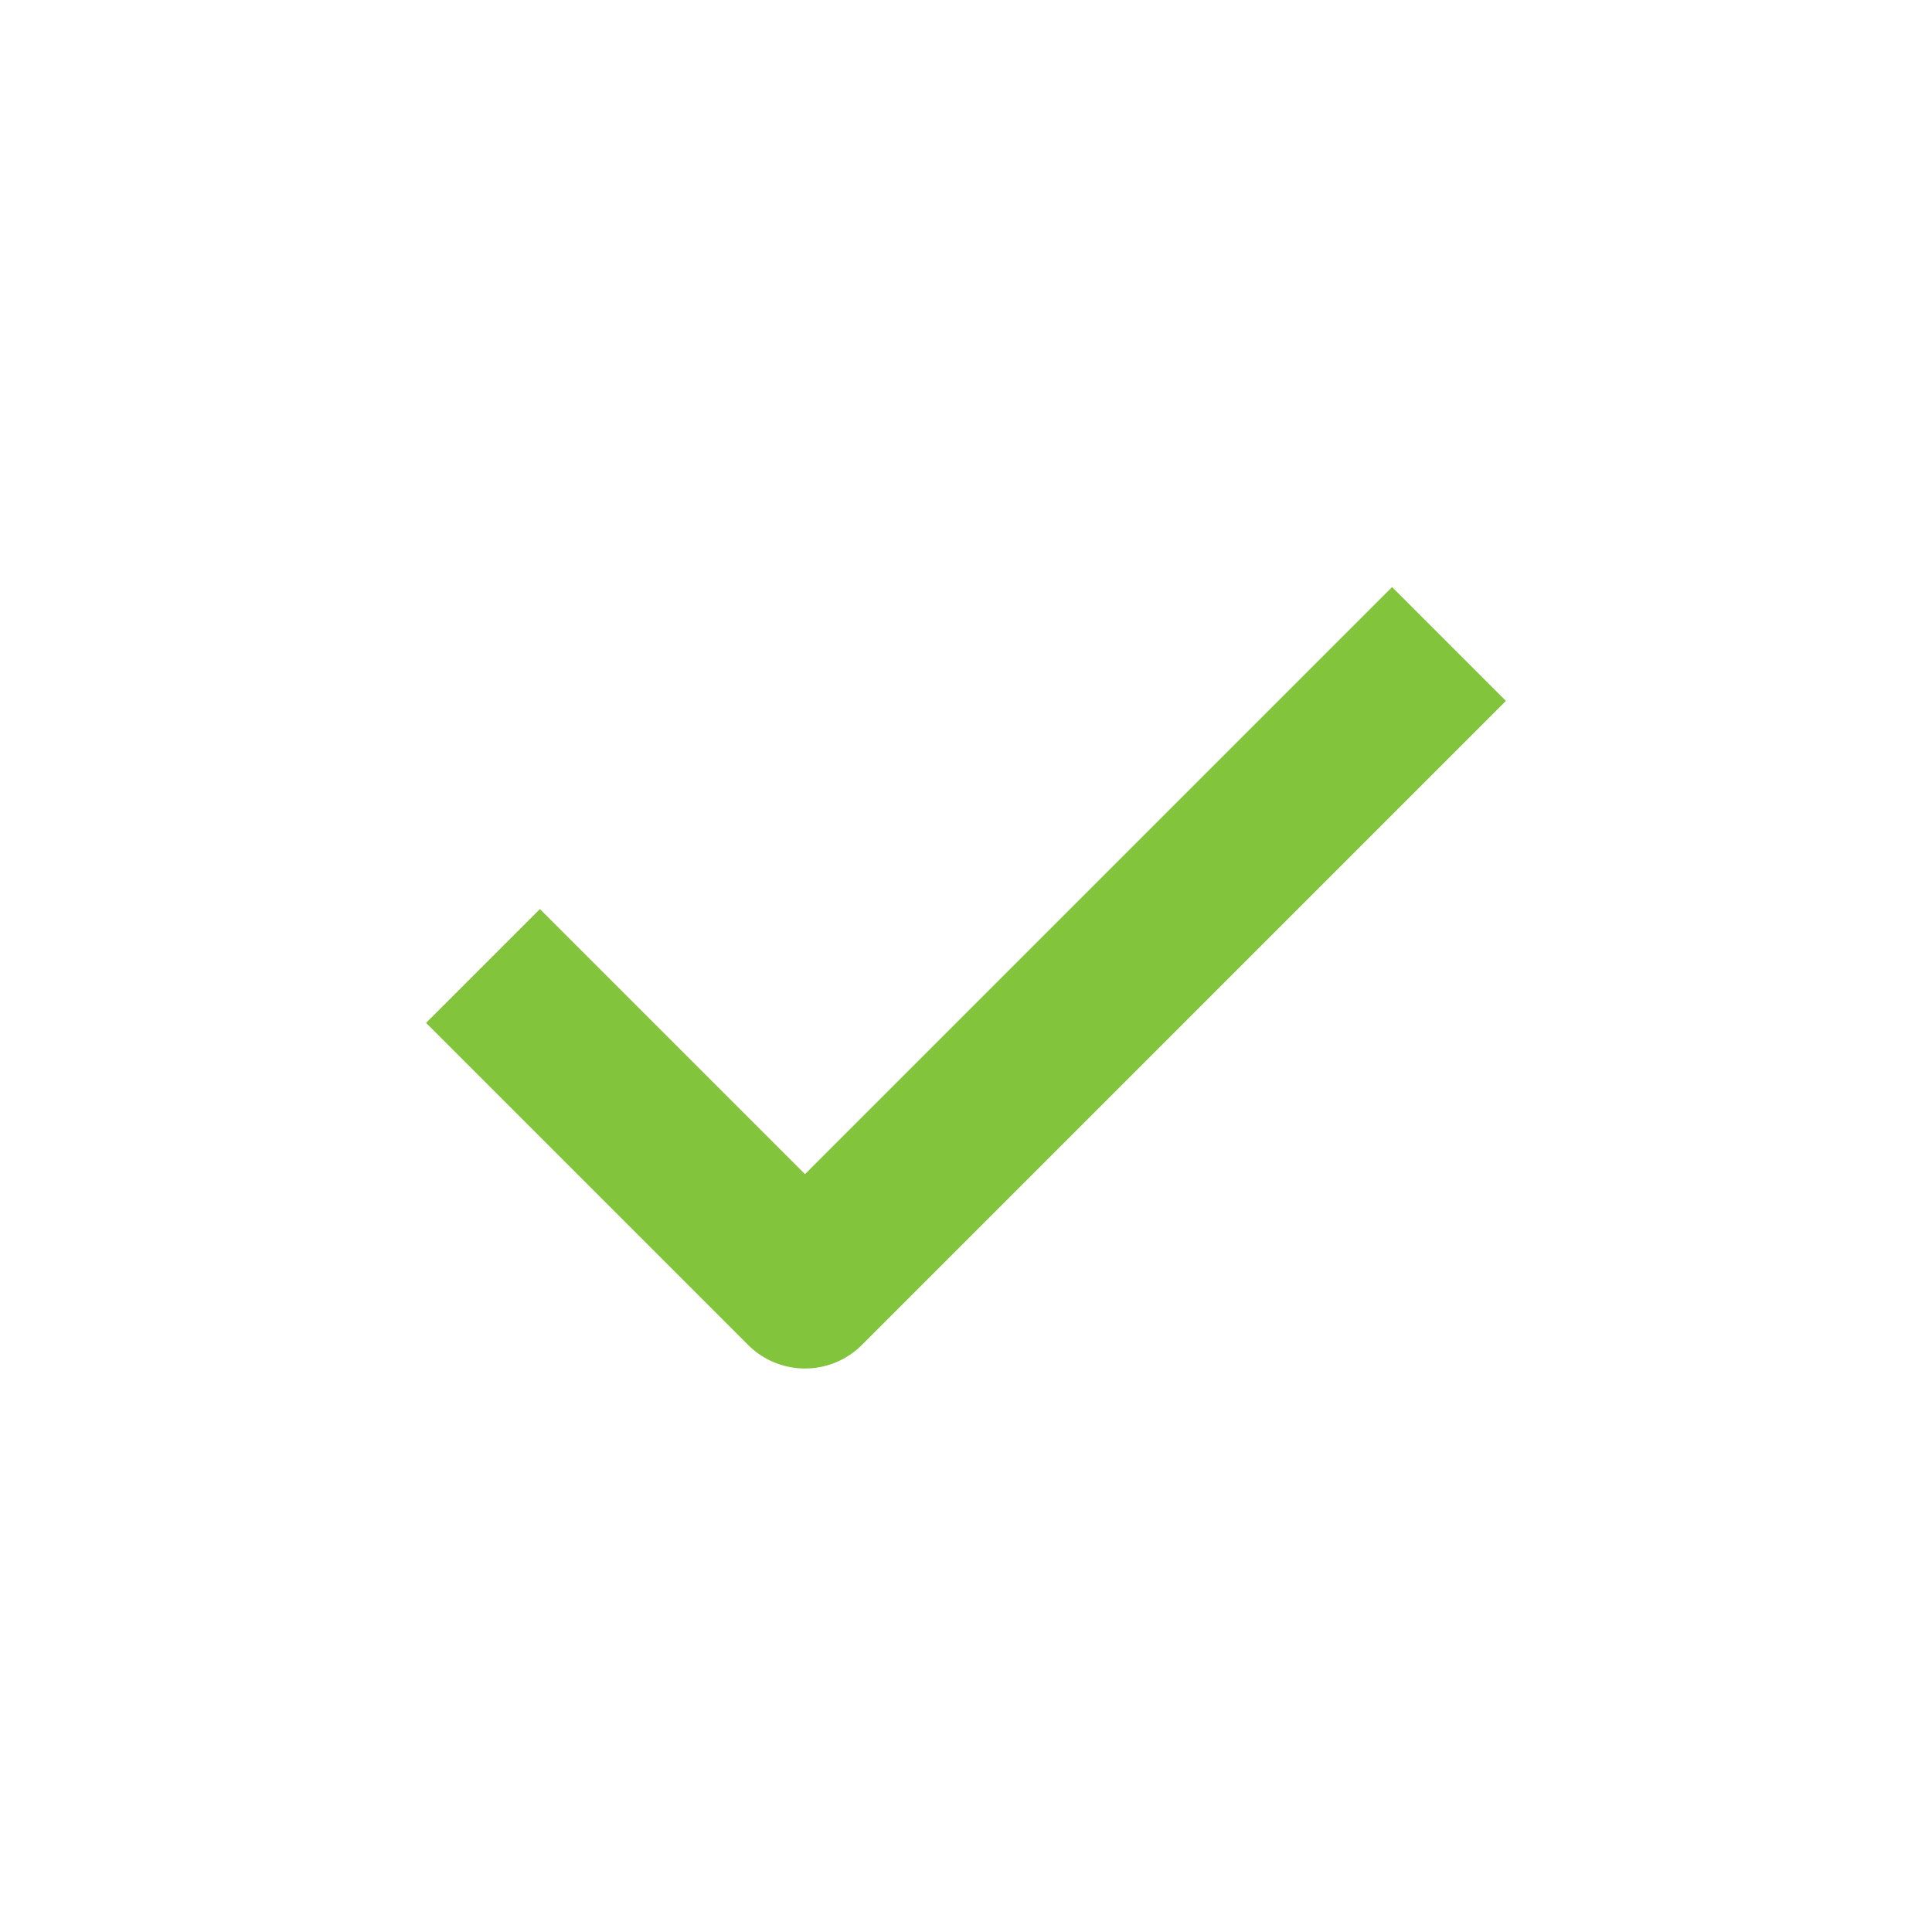 <svg width="24" height="24" viewBox="0 0 24 24" fill="none" xmlns="http://www.w3.org/2000/svg">
  <path d="M6 12L10 16L18 8" stroke="#82C43C" stroke-width="2" stroke-miterlimit="10" stroke-linejoin="round" />
</svg>
  